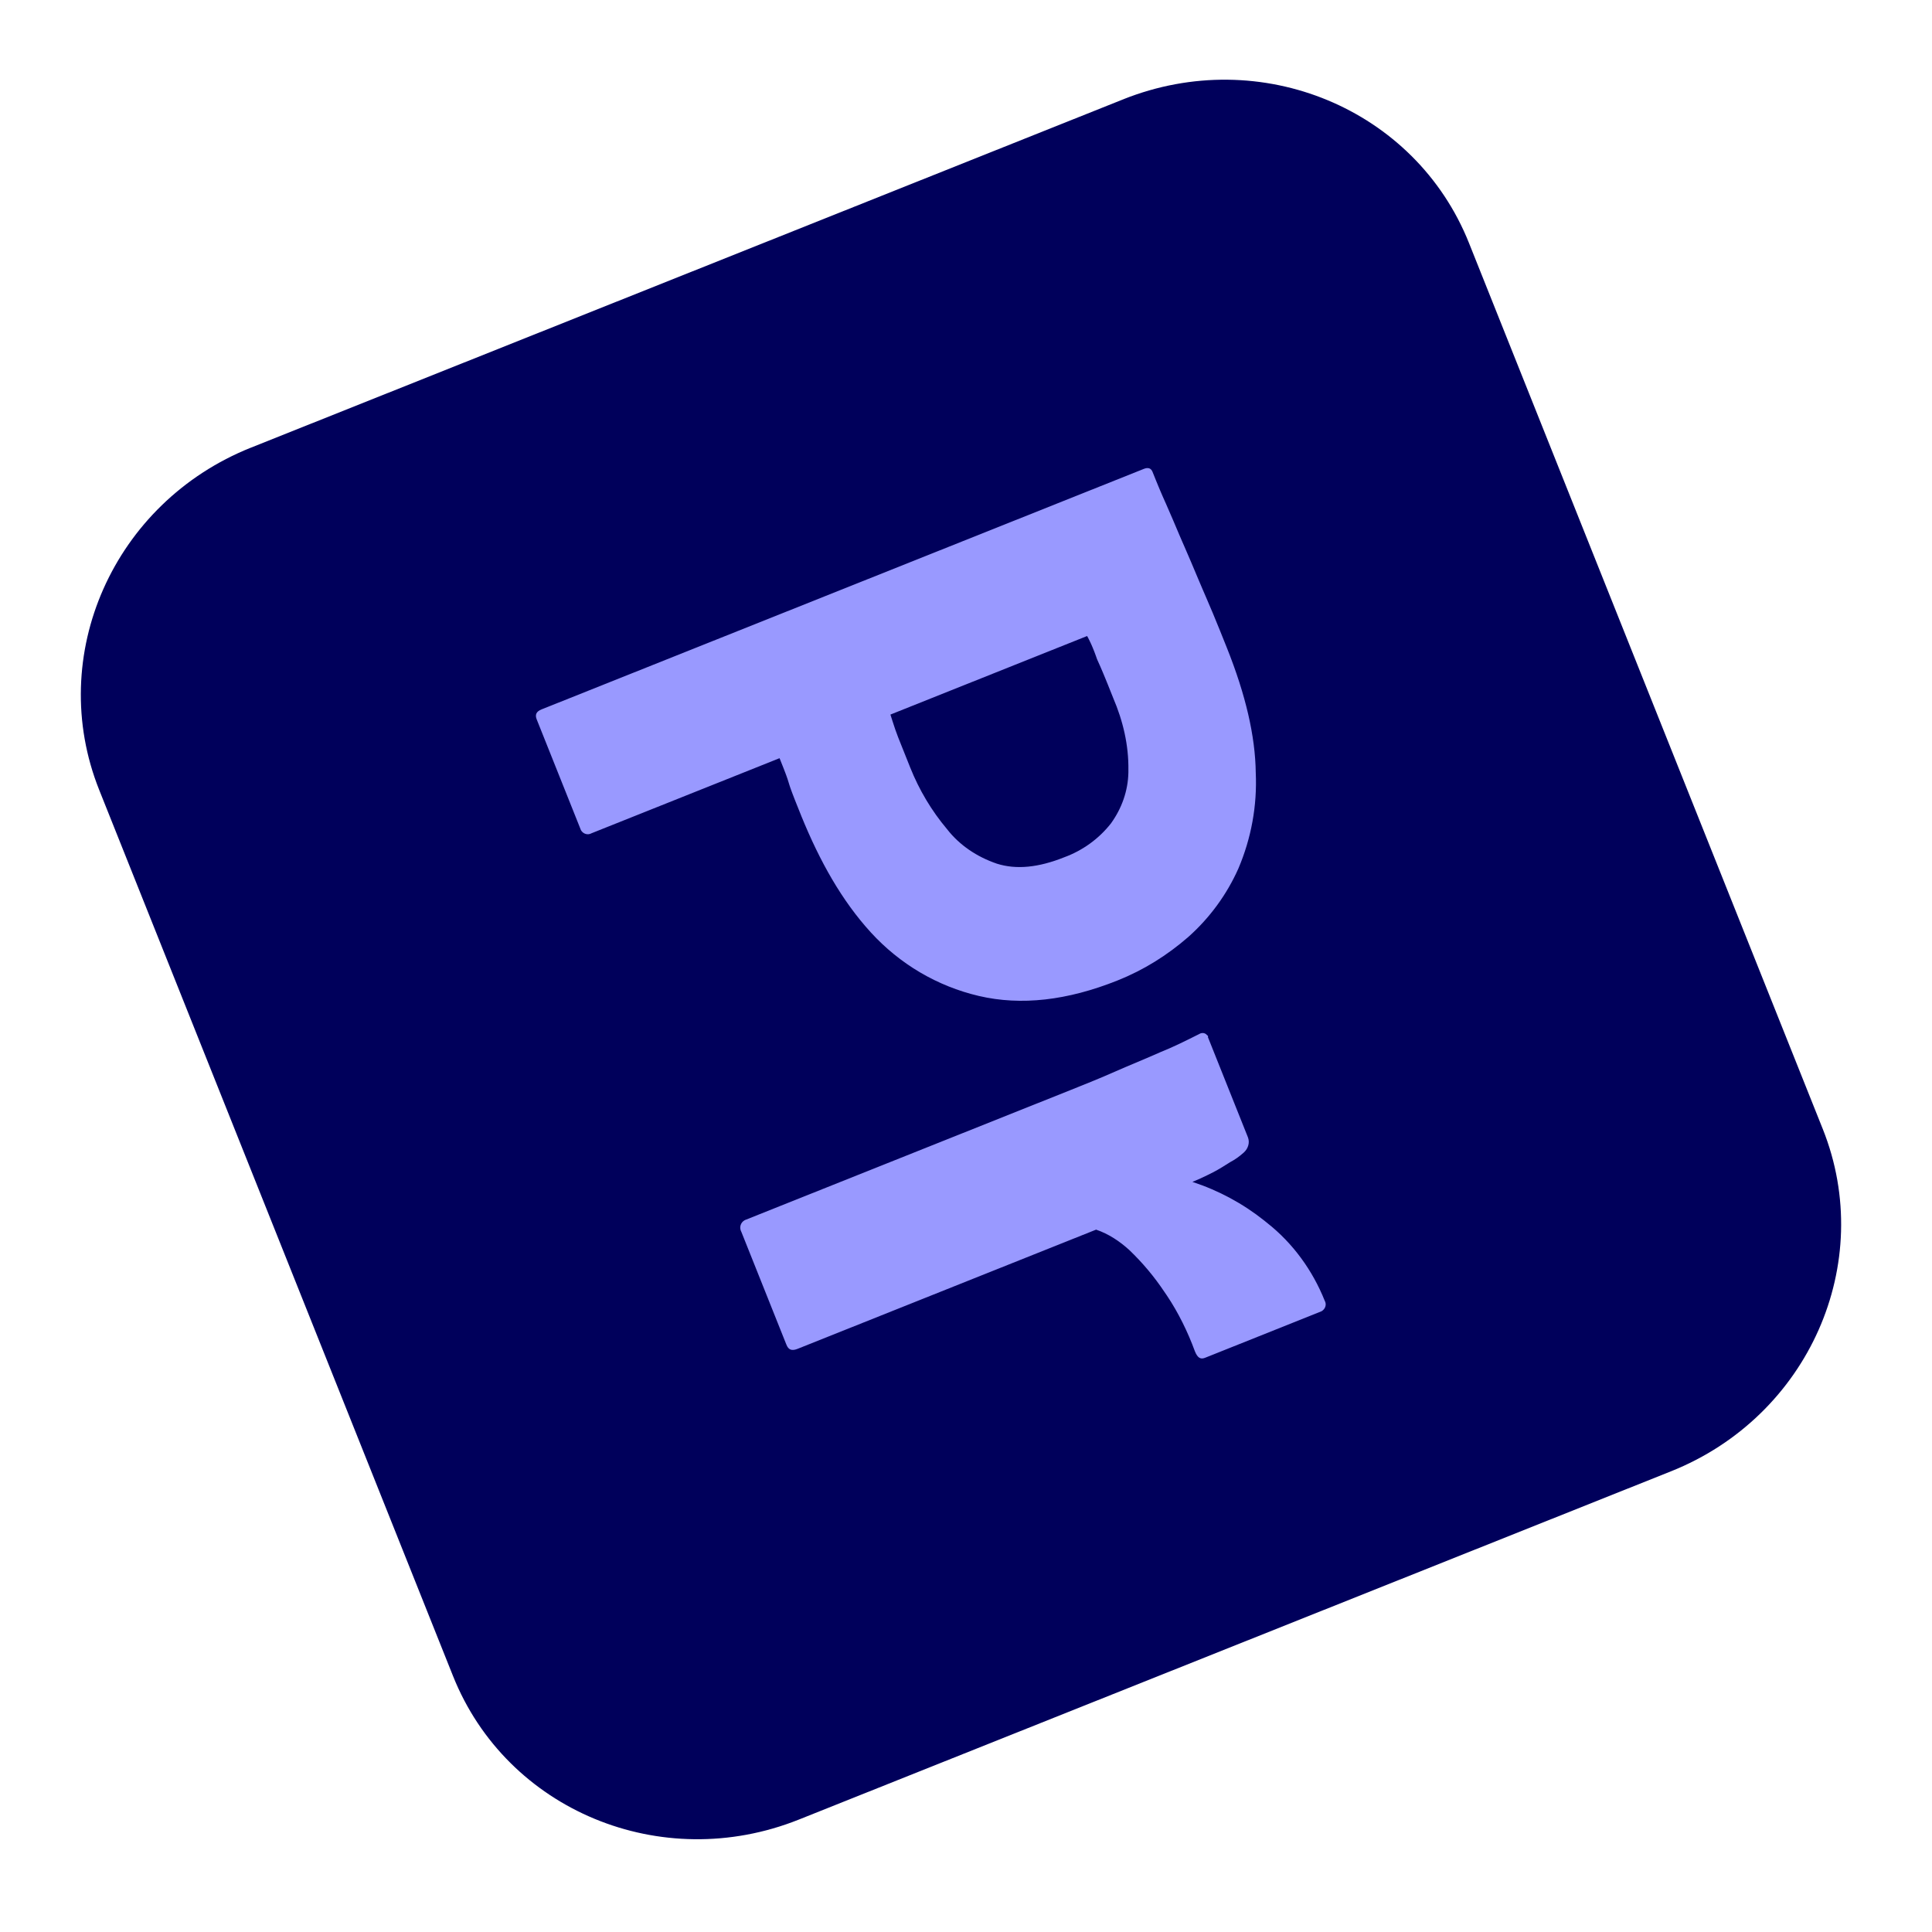 <svg width="94" height="94" viewBox="0 0 94 94" fill="none" xmlns="http://www.w3.org/2000/svg">
<g clip-path="url(#clip0_2212_70)">
<path d="M71.471 11.82L88.686 54.931C91.296 61.467 87.995 68.913 81.302 71.585L38.865 88.531C32.173 91.204 24.651 88.08 22.041 81.544L4.826 38.433C2.216 31.897 5.517 24.452 12.21 21.779L54.647 4.833C61.34 2.161 68.861 5.285 71.471 11.82Z" fill="#00005B"/>
<path d="M26.348 34.515L55.655 22.812C55.855 22.733 56.002 22.771 56.079 22.966L56.241 23.369L56.369 23.68L56.461 23.899L56.561 24.131L56.671 24.38L56.73 24.512C56.84 24.758 56.949 25.009 57.058 25.267L57.393 26.056C57.431 26.146 57.47 26.236 57.51 26.327L57.631 26.603C57.74 26.849 57.849 27.103 57.959 27.364L58.296 28.164L58.532 28.718L58.654 29C58.902 29.567 59.133 30.127 59.358 30.684L59.693 31.519C60.604 33.8 61.075 35.805 61.098 37.602C61.17 39.192 60.881 40.783 60.251 42.261C59.688 43.525 58.858 44.66 57.815 45.588C56.785 46.483 55.65 47.194 54.368 47.706C51.919 48.684 49.675 48.935 47.635 48.46C45.596 47.984 43.778 46.904 42.373 45.369C40.954 43.816 39.889 41.91 38.997 39.725L38.679 38.93L38.559 38.619L38.485 38.419L38.443 38.3L38.408 38.193L38.378 38.096C38.36 38.033 38.341 37.971 38.32 37.91L38.272 37.772L38.217 37.622L38.121 37.372L37.929 36.889L28.787 40.539C28.599 40.647 28.372 40.576 28.266 40.392L26.111 34.997C26.023 34.774 26.092 34.617 26.348 34.515ZM52.893 30.945L43.323 34.767L43.43 35.103C43.511 35.363 43.601 35.62 43.699 35.874L44.288 37.349C44.721 38.433 45.325 39.45 46.078 40.342C46.69 41.13 47.542 41.693 48.498 42.02C49.443 42.32 50.523 42.212 51.776 41.711C52.676 41.382 53.467 40.809 54.055 40.059C54.584 39.323 54.884 38.47 54.901 37.58L54.901 37.464C54.918 36.264 54.644 35.083 54.16 33.955L53.903 33.312L53.78 33.01L53.661 32.723L53.545 32.452C53.488 32.32 53.432 32.194 53.377 32.075C53.356 32.014 53.334 31.953 53.312 31.892L53.25 31.724C53.239 31.698 53.229 31.672 53.219 31.646L53.159 31.498L53.102 31.366L53.074 31.305L53.022 31.194L52.974 31.097L52.952 31.053L52.911 30.978L52.893 30.945ZM58.771 50.462L60.715 55.33C60.819 55.593 60.727 55.877 60.528 56.064L60.492 56.096C60.298 56.27 60.092 56.417 59.847 56.547C59.584 56.716 59.293 56.897 59.019 57.039L58.753 57.172C58.525 57.284 58.281 57.398 58.016 57.504C59.287 57.92 60.468 58.556 61.506 59.382L61.654 59.502C62.906 60.486 63.864 61.812 64.453 63.286C64.559 63.469 64.484 63.693 64.295 63.8L58.627 66.064C58.4 66.155 58.259 66.049 58.136 65.744C57.79 64.799 57.334 63.869 56.774 63.032L56.652 62.854C56.159 62.115 55.592 61.439 54.95 60.824C54.483 60.398 53.941 60.034 53.33 59.827L38.805 65.627C38.52 65.74 38.362 65.675 38.262 65.424L36.074 59.945C35.957 59.734 36.021 59.483 36.238 59.364L52.13 53.018C52.813 52.745 53.526 52.46 54.255 52.137L54.804 51.899L55.906 51.433C56.089 51.354 56.272 51.275 56.454 51.194C57.109 50.932 57.714 50.627 58.347 50.31C58.478 50.225 58.654 50.252 58.738 50.379C58.762 50.369 58.782 50.409 58.776 50.445L58.771 50.462Z" fill="#9999FF"/>
</g>
<defs>
<clipPath id="clip0_2212_70">
<rect width="71.877" height="71.877" fill="white" transform="translate(66.752) rotate(68.232)"/>
</clipPath>
</defs>
</svg>
